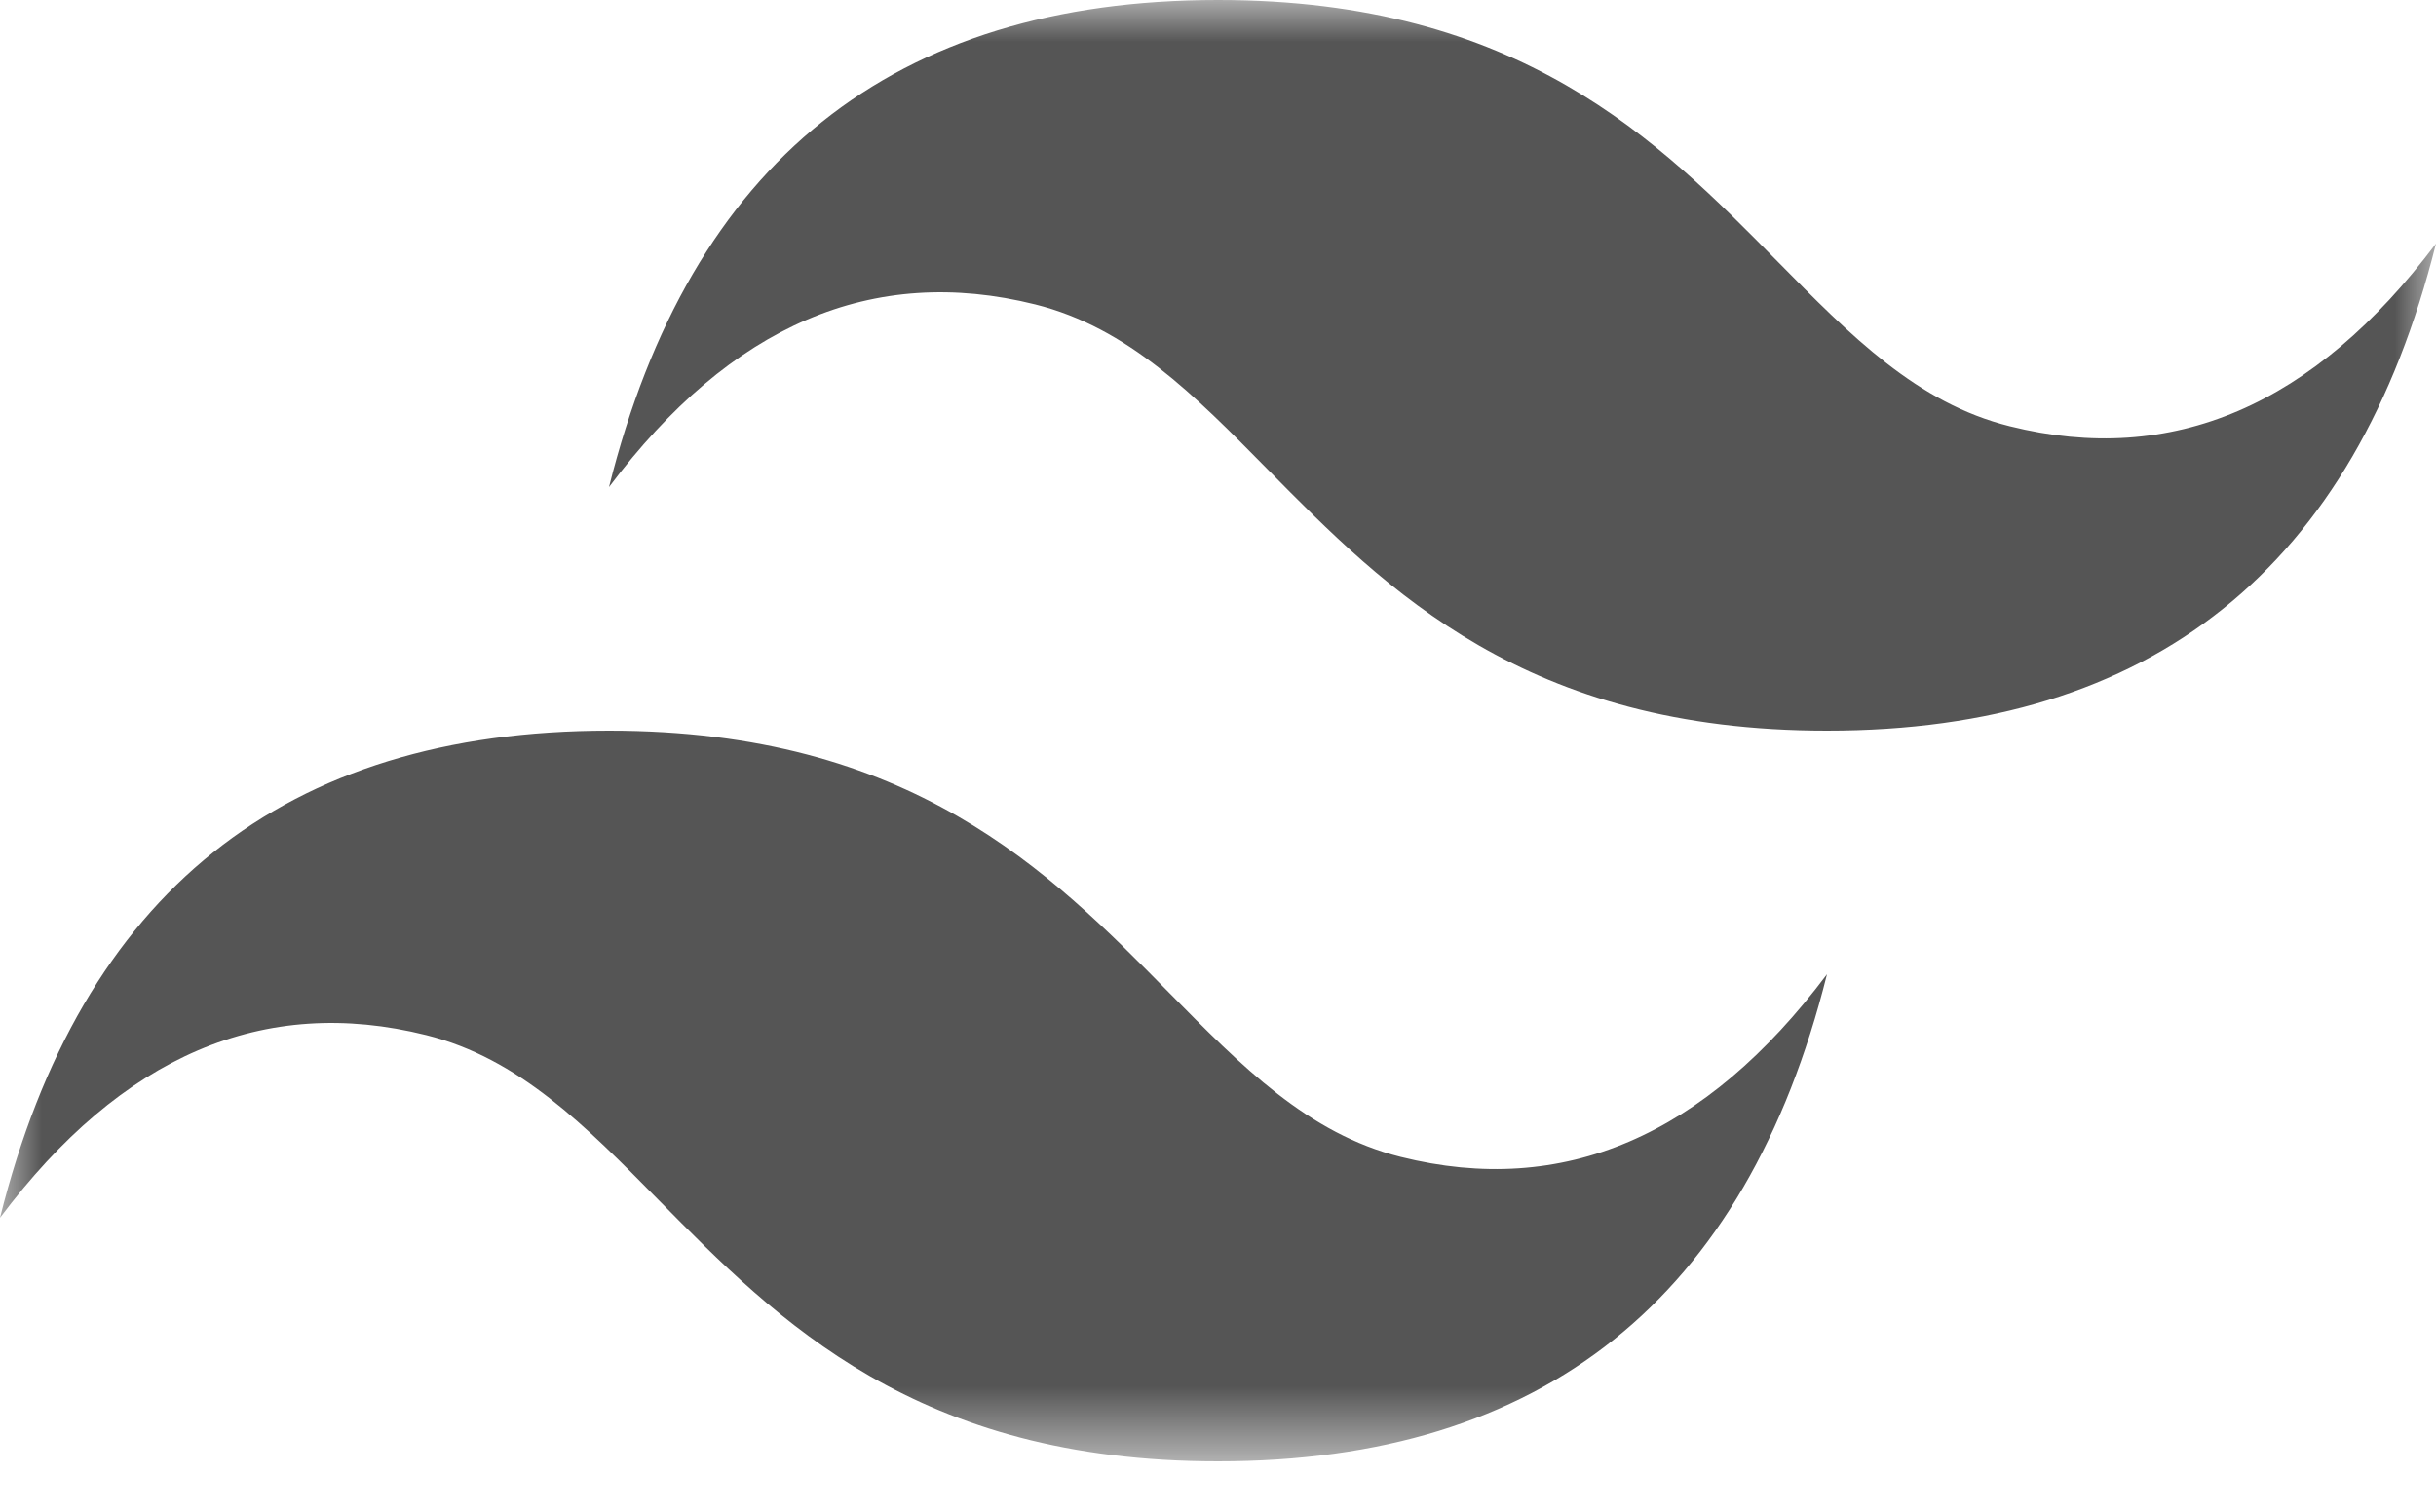 <svg width="29" height="18" viewBox="0 0 29 18" fill="none" xmlns="http://www.w3.org/2000/svg">
<mask id="mask0_97_22" style="mask-type:luminance" maskUnits="userSpaceOnUse" x="0" y="0" width="29" height="18">
<path d="M0 0H29V17.4H0V0Z" fill="white"/>
</mask>
<g mask="url(#mask0_97_22)">
<path fill-rule="evenodd" clip-rule="evenodd" d="M14.5 0C10.633 0 8.217 1.933 7.25 5.8C8.7 3.867 10.392 3.142 12.325 3.625C13.428 3.901 14.216 4.701 15.089 5.587C16.511 7.03 18.156 8.7 21.75 8.7C25.617 8.7 28.033 6.767 29 2.9C27.55 4.833 25.858 5.558 23.925 5.075C22.822 4.8 22.034 3.999 21.161 3.113C19.739 1.67 18.094 0 14.5 0ZM7.25 8.7C3.383 8.7 0.967 10.633 0 14.5C1.45 12.567 3.142 11.842 5.075 12.325C6.178 12.601 6.966 13.401 7.839 14.287C9.261 15.73 10.906 17.4 14.5 17.4C18.367 17.4 20.783 15.467 21.75 11.6C20.3 13.533 18.608 14.258 16.675 13.775C15.572 13.499 14.784 12.699 13.911 11.813C12.489 10.37 10.844 8.7 7.25 8.7Z" fill="#555555"/>
</g>
</svg>
